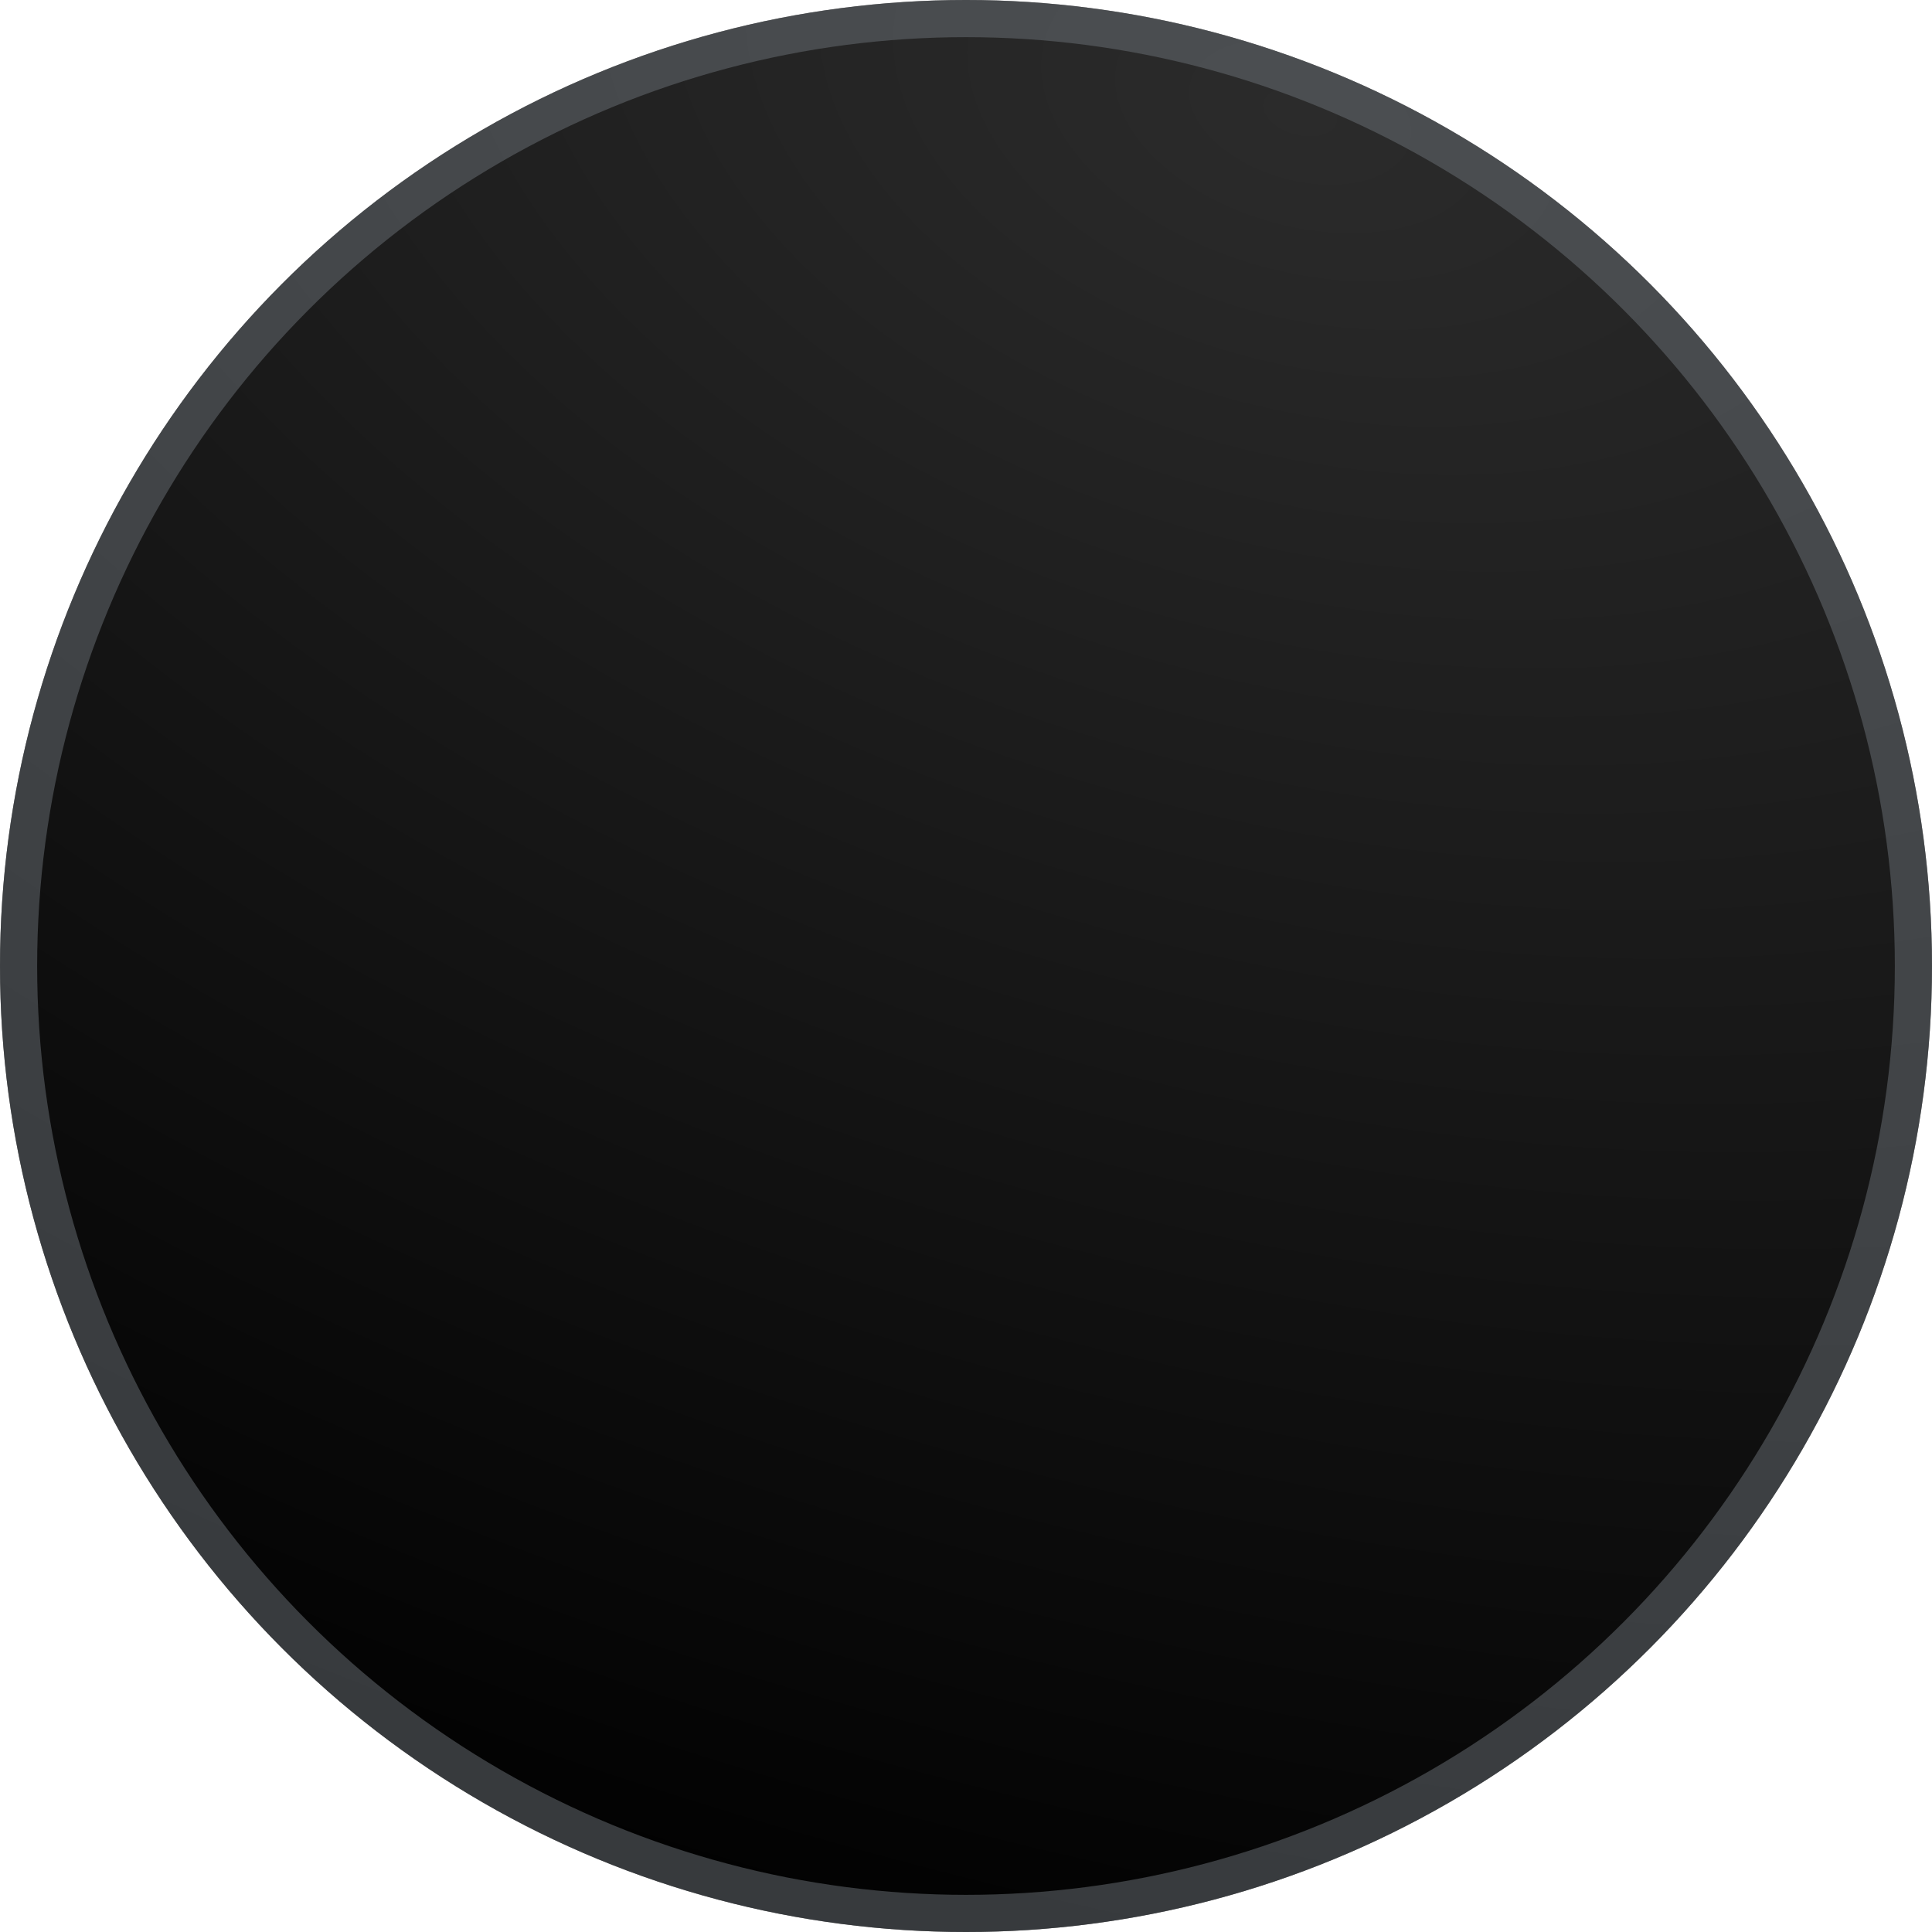 <svg width="52" height="52" viewBox="0 0 52 52" fill="none" xmlns="http://www.w3.org/2000/svg">
<circle cx="26" cy="26" r="26" fill="url(#paint0_radial)"/>
<circle cx="26" cy="26" r="25.5" stroke="#6D7278" stroke-opacity="0.5"/>
<defs>
<radialGradient id="paint0_radial" cx="0" cy="0" r="1" gradientUnits="userSpaceOnUse" gradientTransform="translate(35.342 2.741) rotate(105.343) scale(53.248 90.547)">
<stop stop-color="#2B2B2B"/>
<stop offset="1"/>
</radialGradient>
</defs>
</svg>
